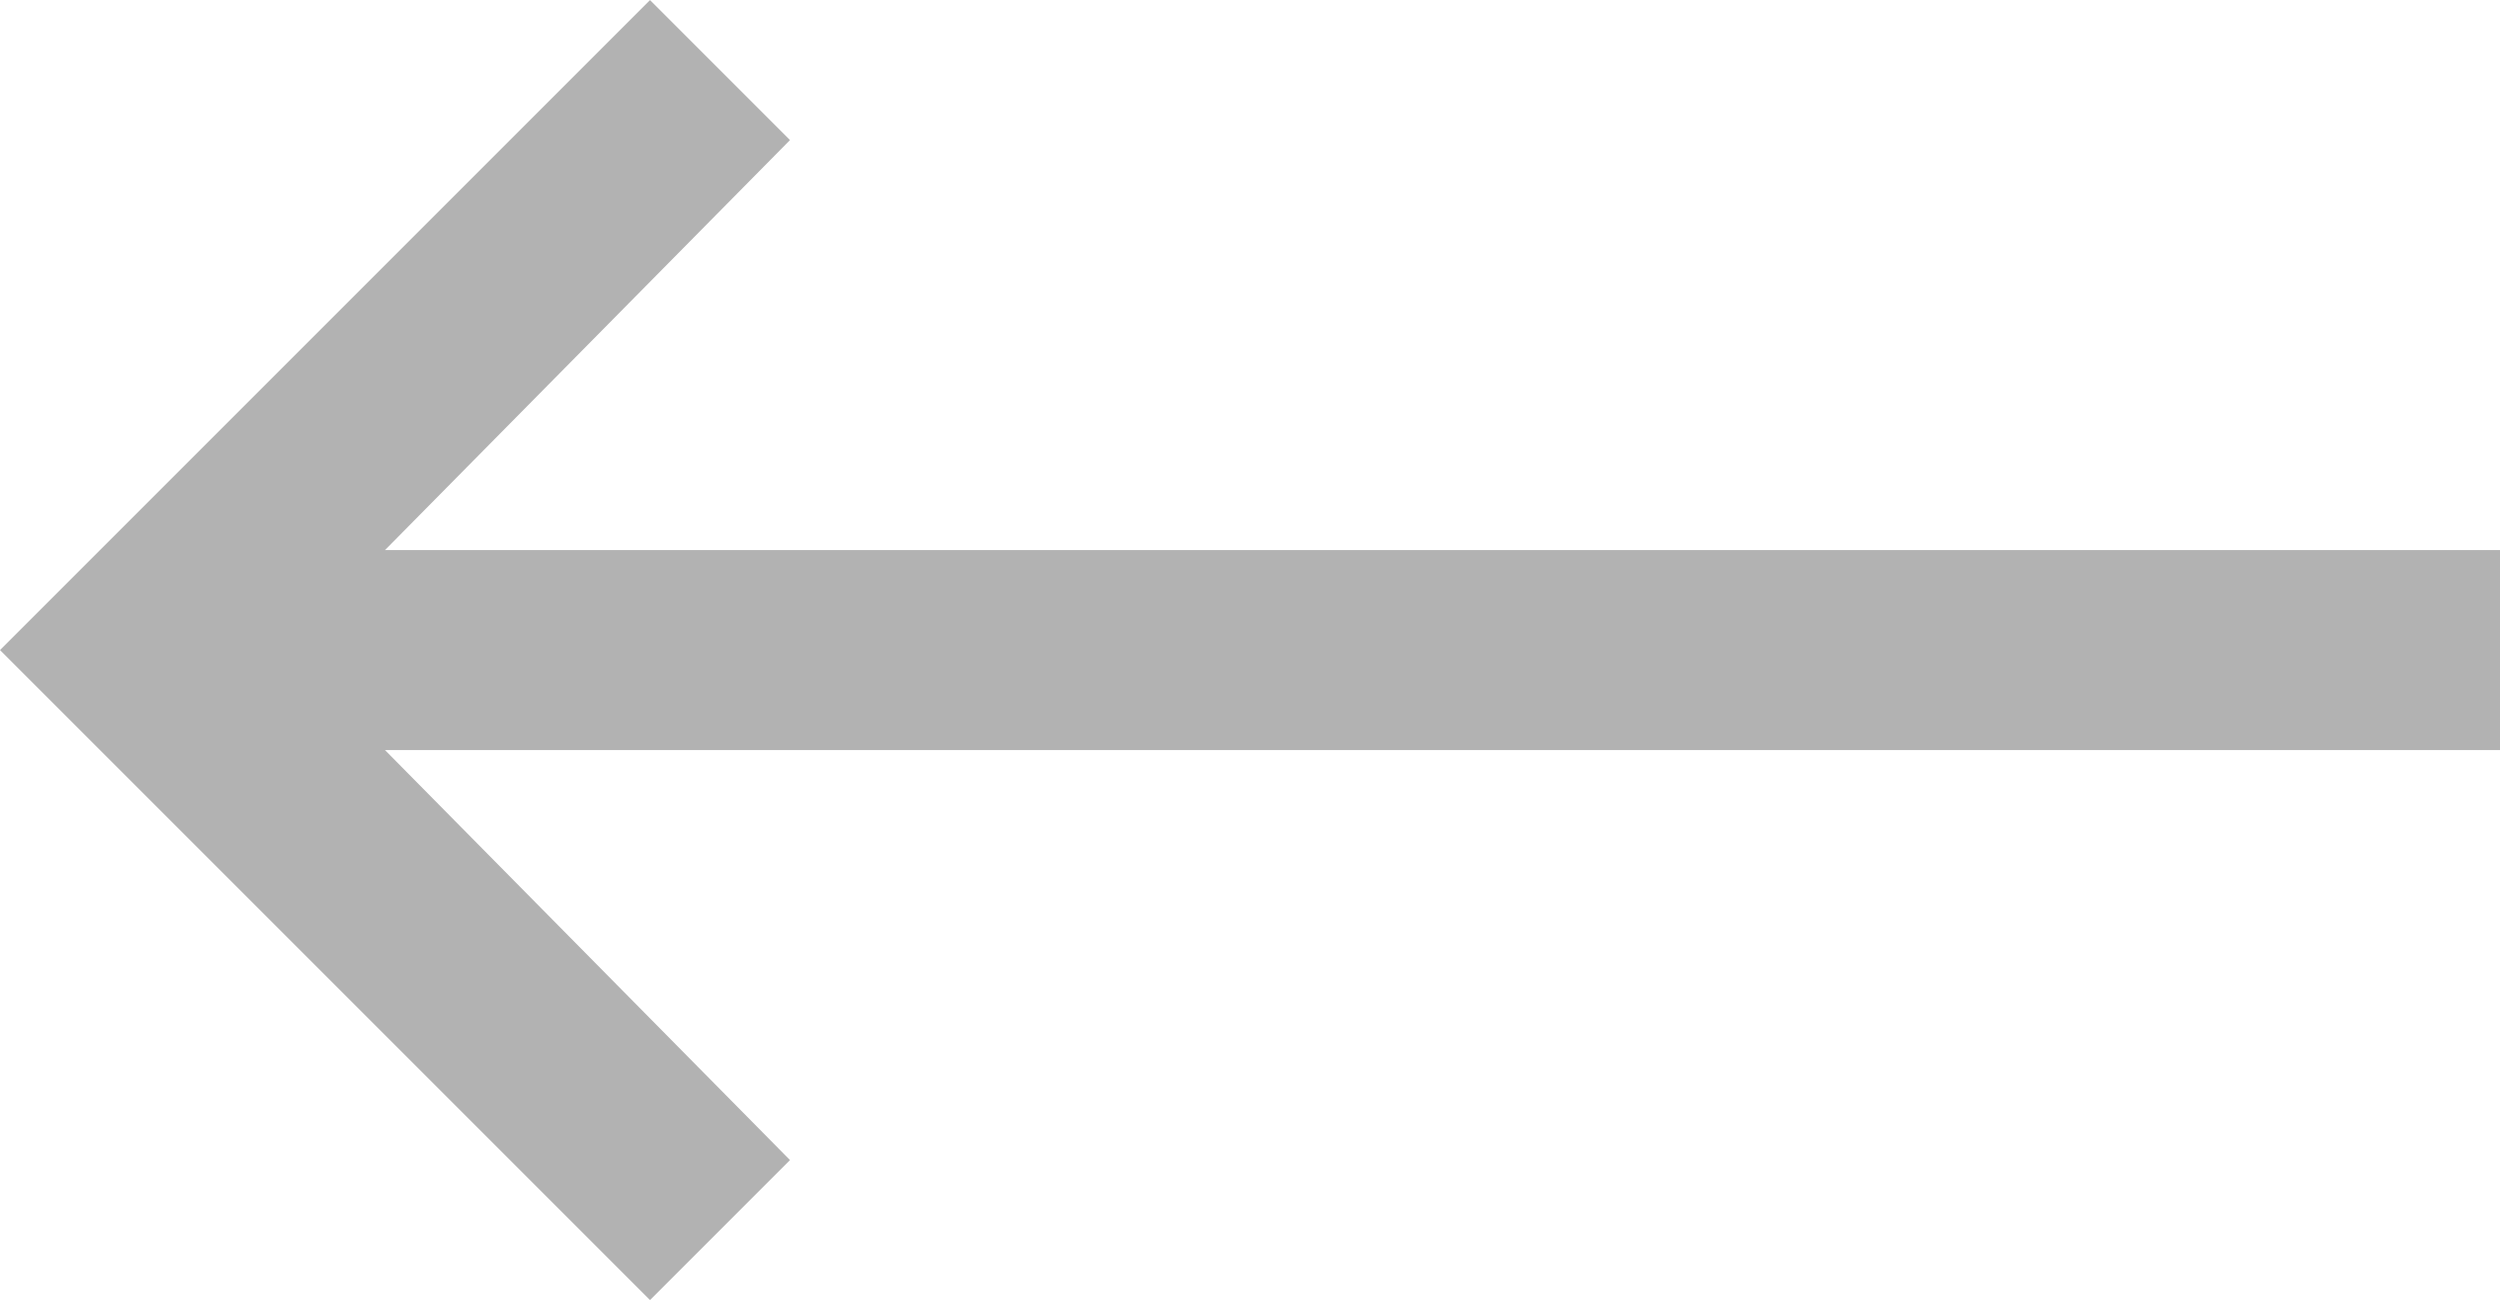 <svg id="Layer_1" xmlns="http://www.w3.org/2000/svg" viewBox="-280 384 50 26" width="50" height="26.003"><style>.st0{fill:#b2b2b2}</style><path class="st0" d="M-230 395h-42.3l8.1-8.2-2.8-2.8-13 13 13 13 2.8-2.8-8.1-8.2h42.3z"/></svg>